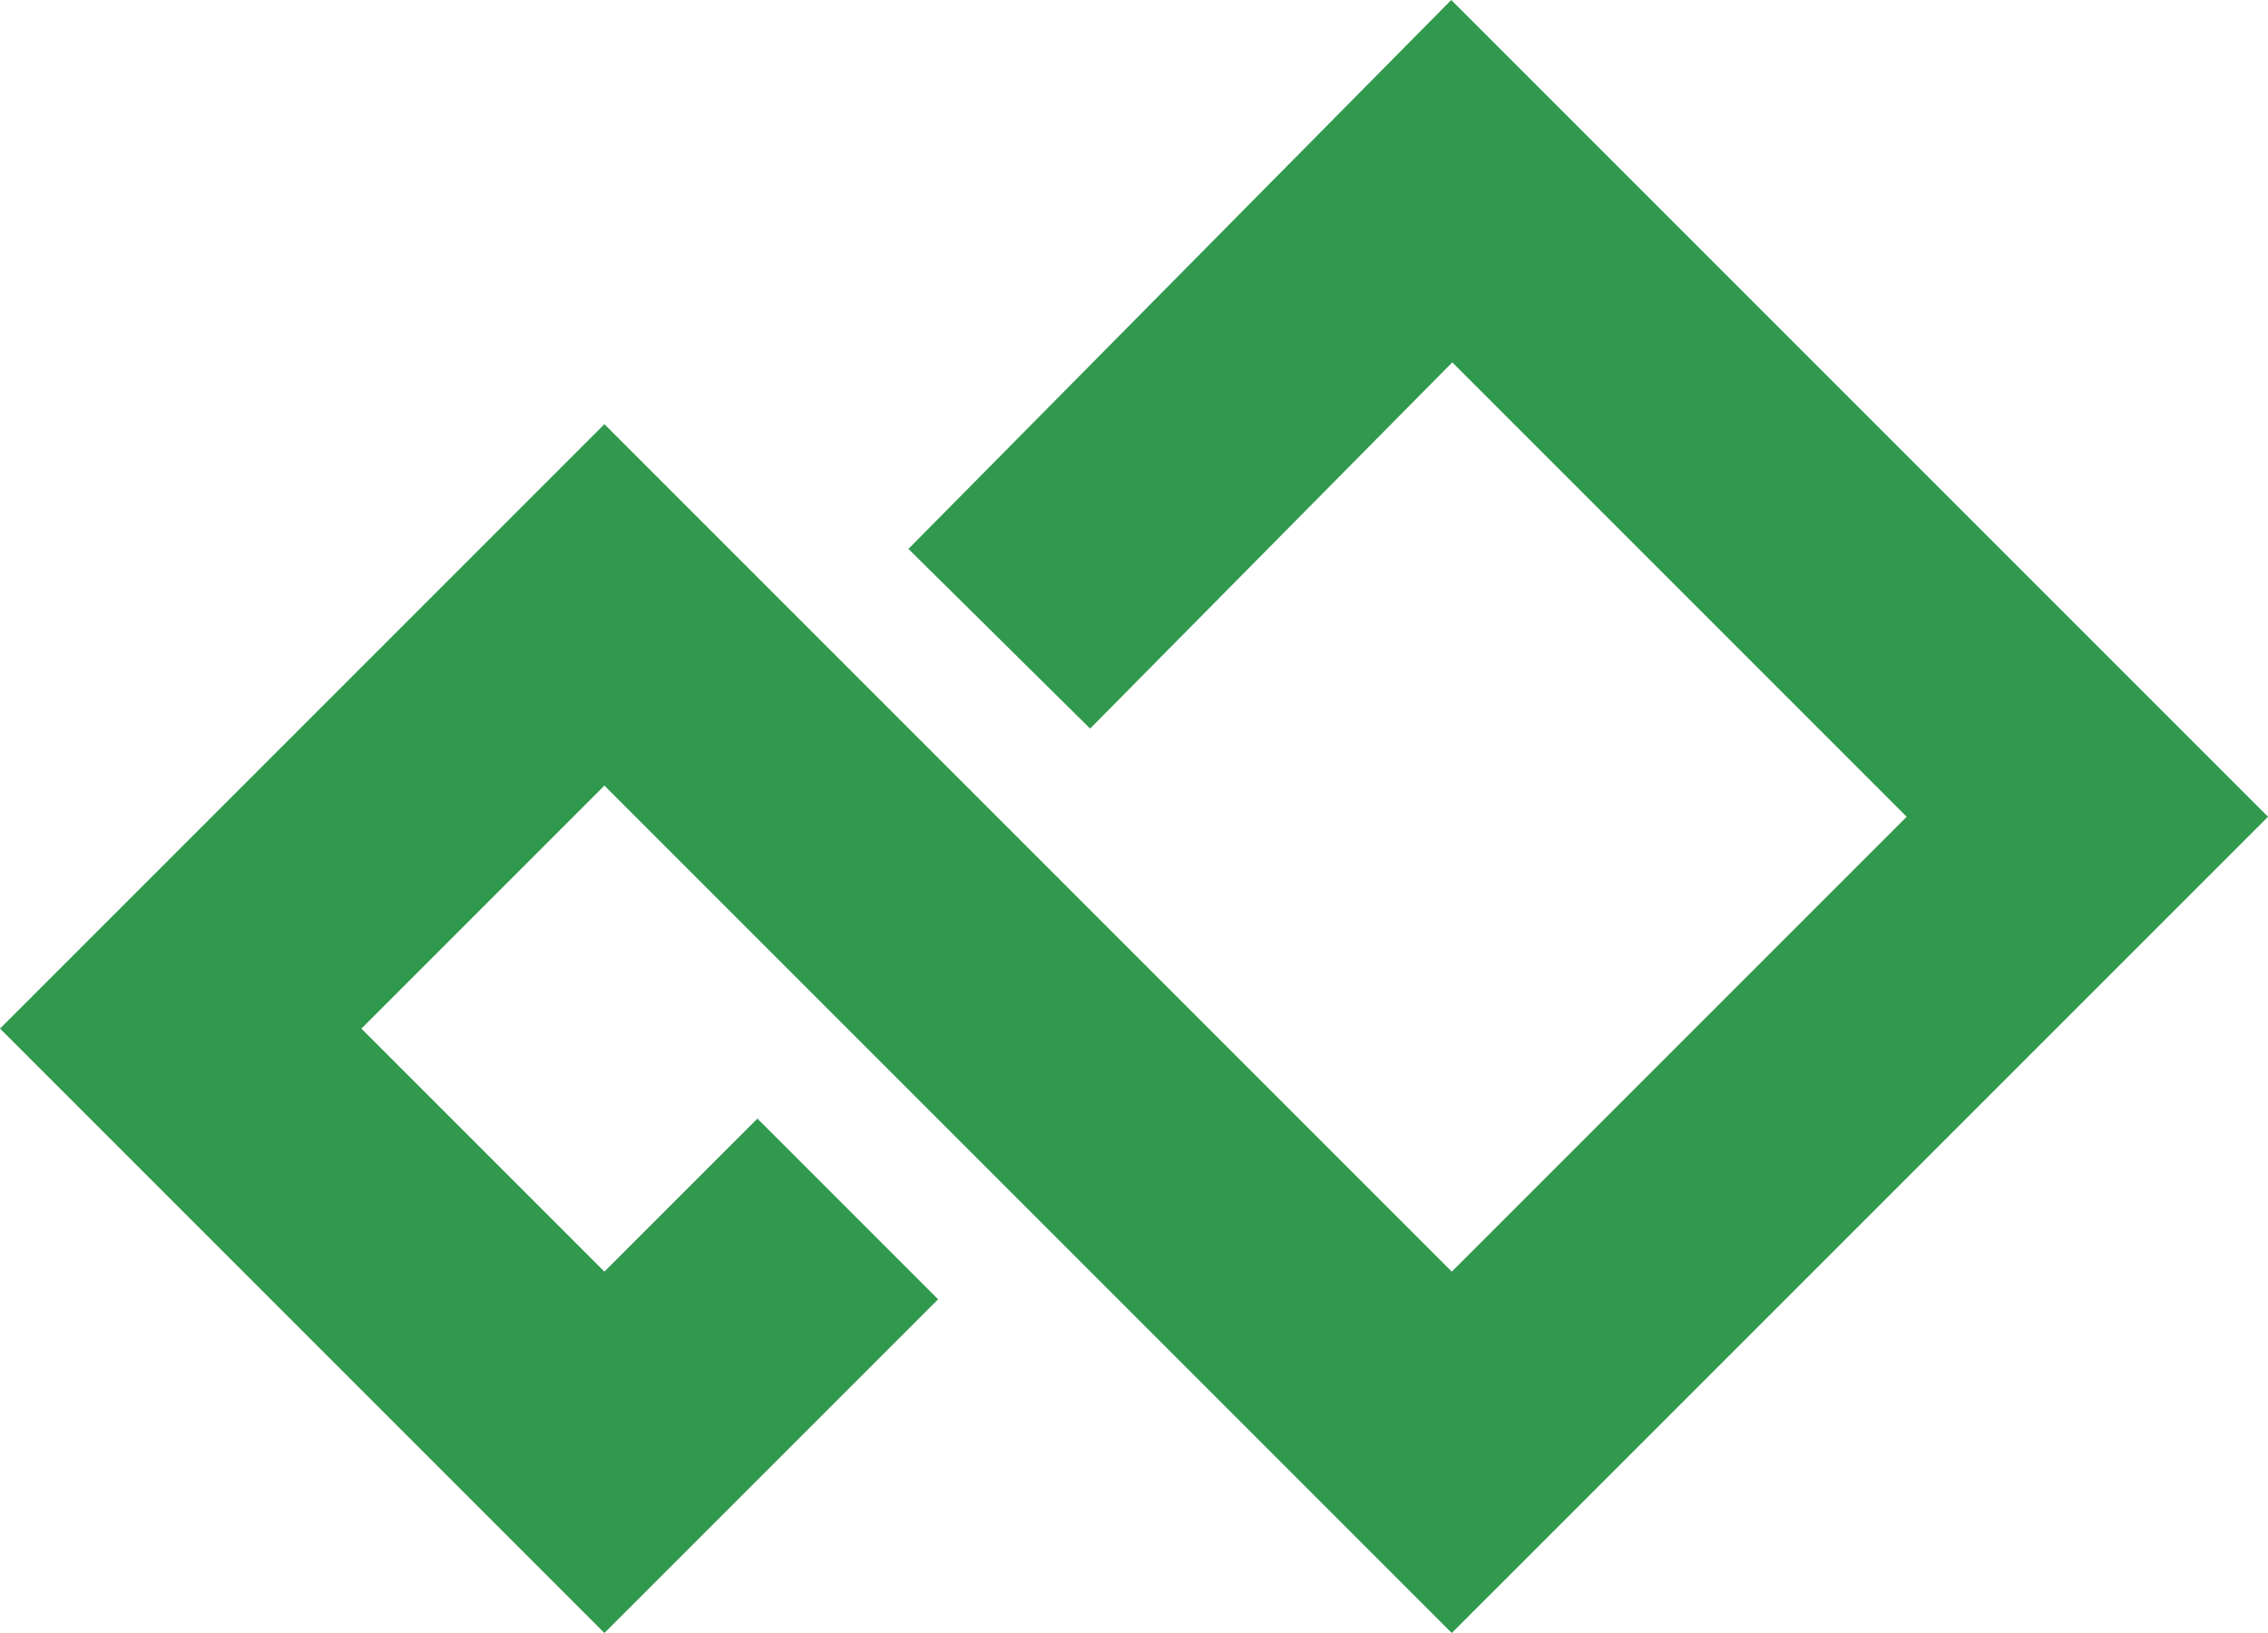 <?xml version="1.0" encoding="UTF-8" standalone="no"?>
<svg
   id="svg847"
   version="1.1"
   viewBox="0 0 53.255 38.344"
   height="38.344mm"
   width="53.255mm"
   xmlns="http://www.w3.org/2000/svg"
   xmlns:svg="http://www.w3.org/2000/svg"
   xmlns:rdf="http://www.w3.org/1999/02/22-rdf-syntax-ns#"
   xmlns:cc="http://creativecommons.org/ns#"
   xmlns:dc="http://purl.org/dc/elements/1.1/">
  <defs
     id="defs841" />
  <path
     id="path33"
     d="M 23.464,14.998 34.089,4.254 49.013,19.178 34.089,34.101 14.192,14.203 l -9.949,9.949 9.949,9.949 5.714,-5.714"
     style="fill:none;fill-rule:evenodd;stroke:#31994e;stroke-width:6;stroke-linecap:butt;stroke-linejoin:miter;stroke-miterlimit:4;stroke-dasharray:none;stroke-opacity:1" />
</svg>
